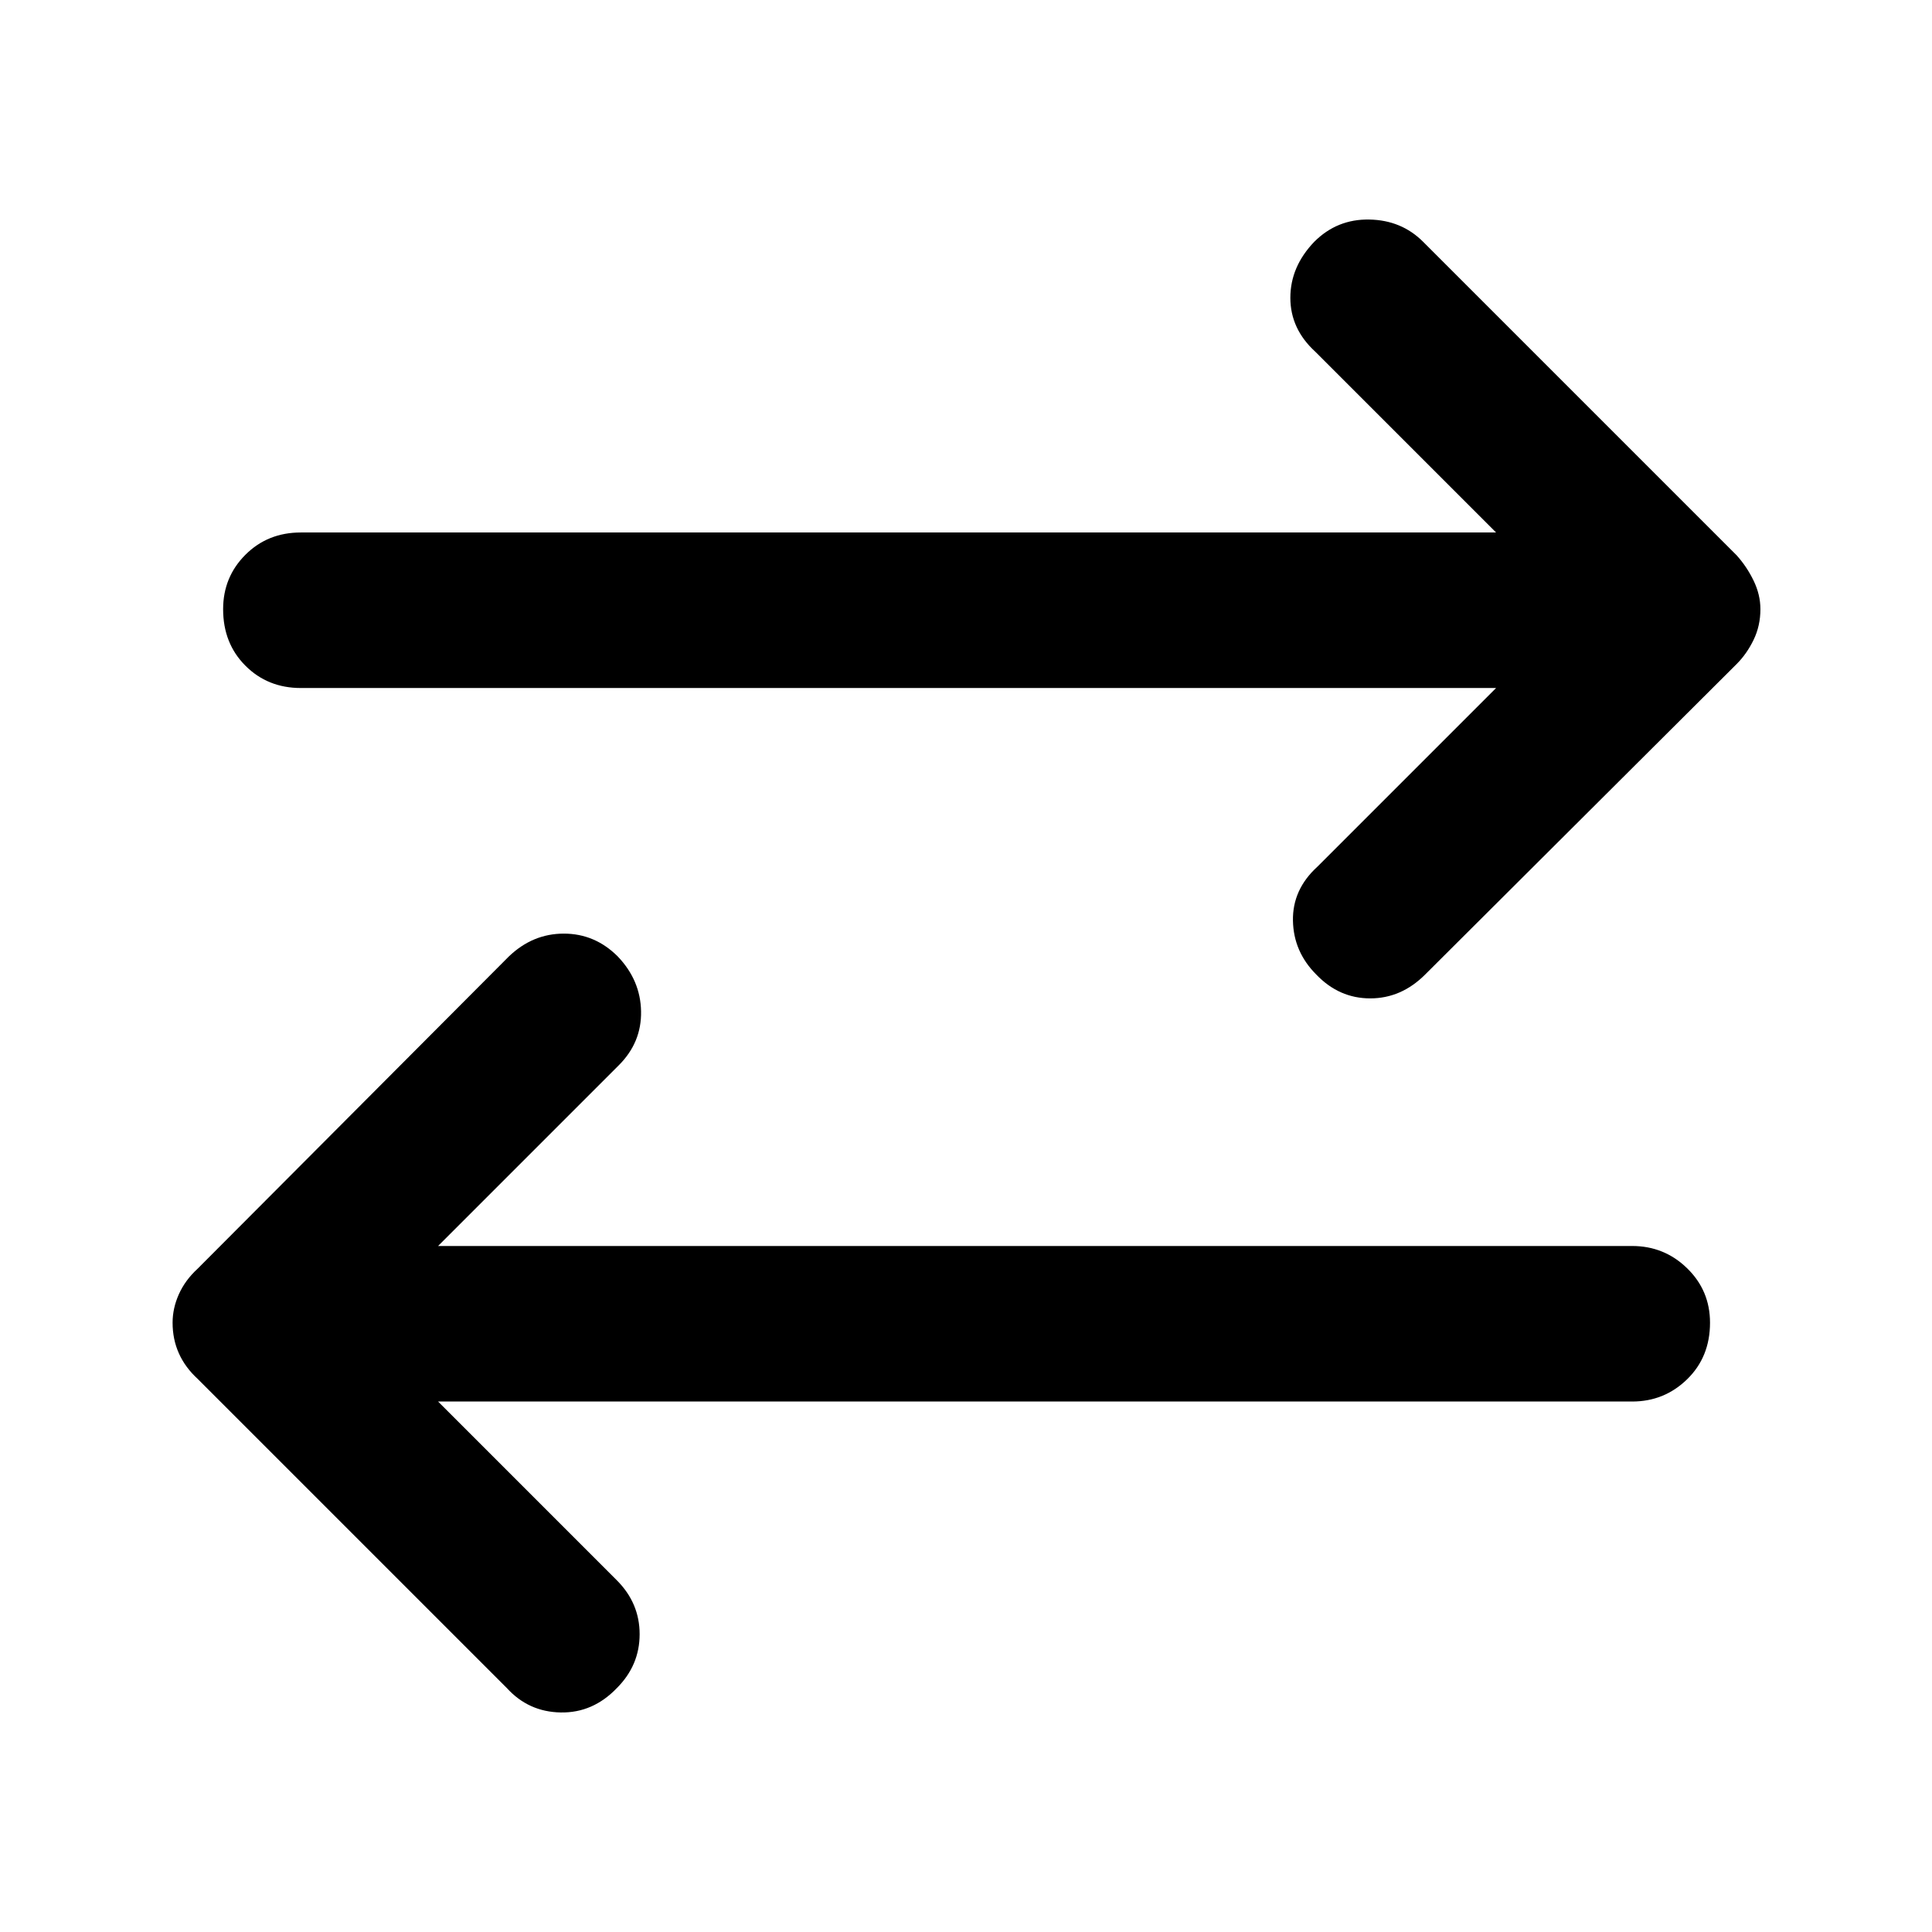 <svg xmlns="http://www.w3.org/2000/svg" height="48" viewBox="0 -960 960 960" width="48"><path d="m217.68-263.59 88.82 88.83q11.33 11.33 11.33 26.78 0 15.46-11.33 26.79-11.89 12.39-27.88 12.1-15.99-.28-26.75-12.1L98.15-274.91q-6.13-5.63-9.26-12.61-3.13-6.98-3.13-15.24 0-7.2 3.13-14.17 3.13-6.98 9.26-12.61l154.72-155.22q11.83-11.33 27.28-11.33 15.46 0 26.79 11.33 11.32 11.83 11.6 27.28.29 15.46-11.04 26.78l-89.82 89.83h593.34q15.96 0 27.32 11.08 11.36 11.07 11.36 27.03 0 17.02-11.36 28.1-11.36 11.07-27.32 11.07H217.68Zm525.71-354.54H149.48q-16.46 0-27.53-11.08-11.08-11.07-11.08-28.09 0-15.96 11.08-27.04 11.07-11.07 27.53-11.07h593.91l-89.83-89.83q-12.39-11.33-12.39-26.78 0-15.46 11.89-27.85 11.33-11.33 27.32-11.04 15.99.28 26.75 11.04l155.78 155.78q5.07 5.63 8.45 12.61 3.38 6.98 3.38 14.18 0 8.26-3.38 15.23-3.38 6.98-8.45 12.05L708.13-475.74q-11.83 11.83-27.28 11.83-15.46 0-26.79-11.83-11.32-11.33-11.6-26.78-.29-15.46 12.1-26.78l88.83-88.83Z"/></svg>